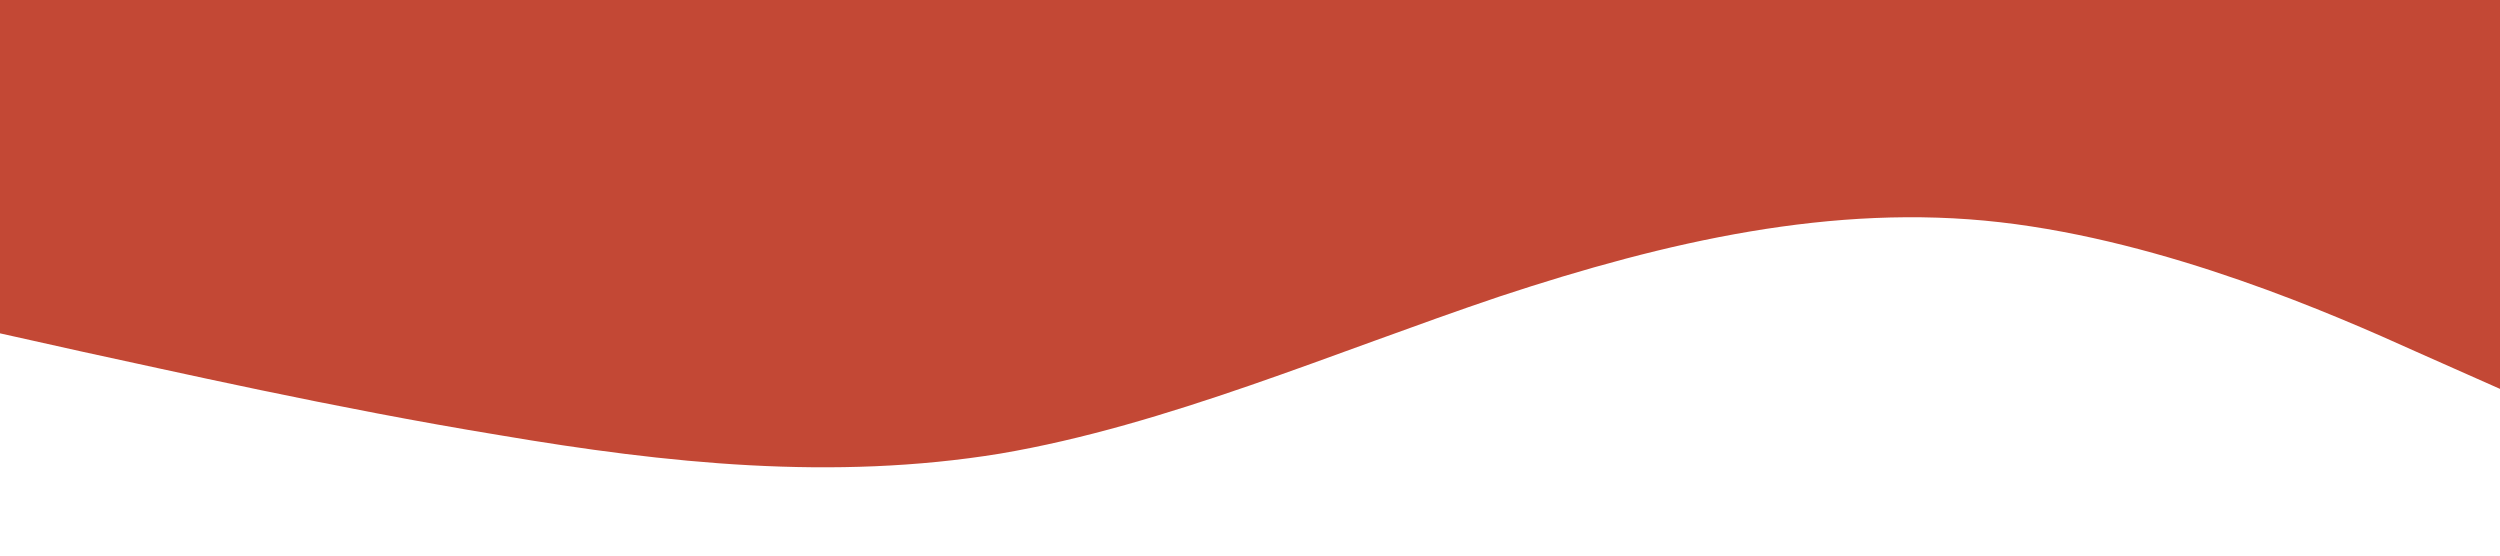 <svg xmlns="http://www.w3.org/2000/svg" viewBox="0 0 1440 320"><path fill="#C34835" fill-opacity="1" d="M0,192L48,202.7C96,213,192,235,288,250.7C384,267,480,277,576,261.3C672,245,768,203,864,170.7C960,139,1056,117,1152,128C1248,139,1344,181,1392,202.7L1440,224L1440,0L1392,0C1344,0,1248,0,1152,0C1056,0,960,0,864,0C768,0,672,0,576,0C480,0,384,0,288,0C192,0,96,0,48,0L0,0Z"></path></svg>